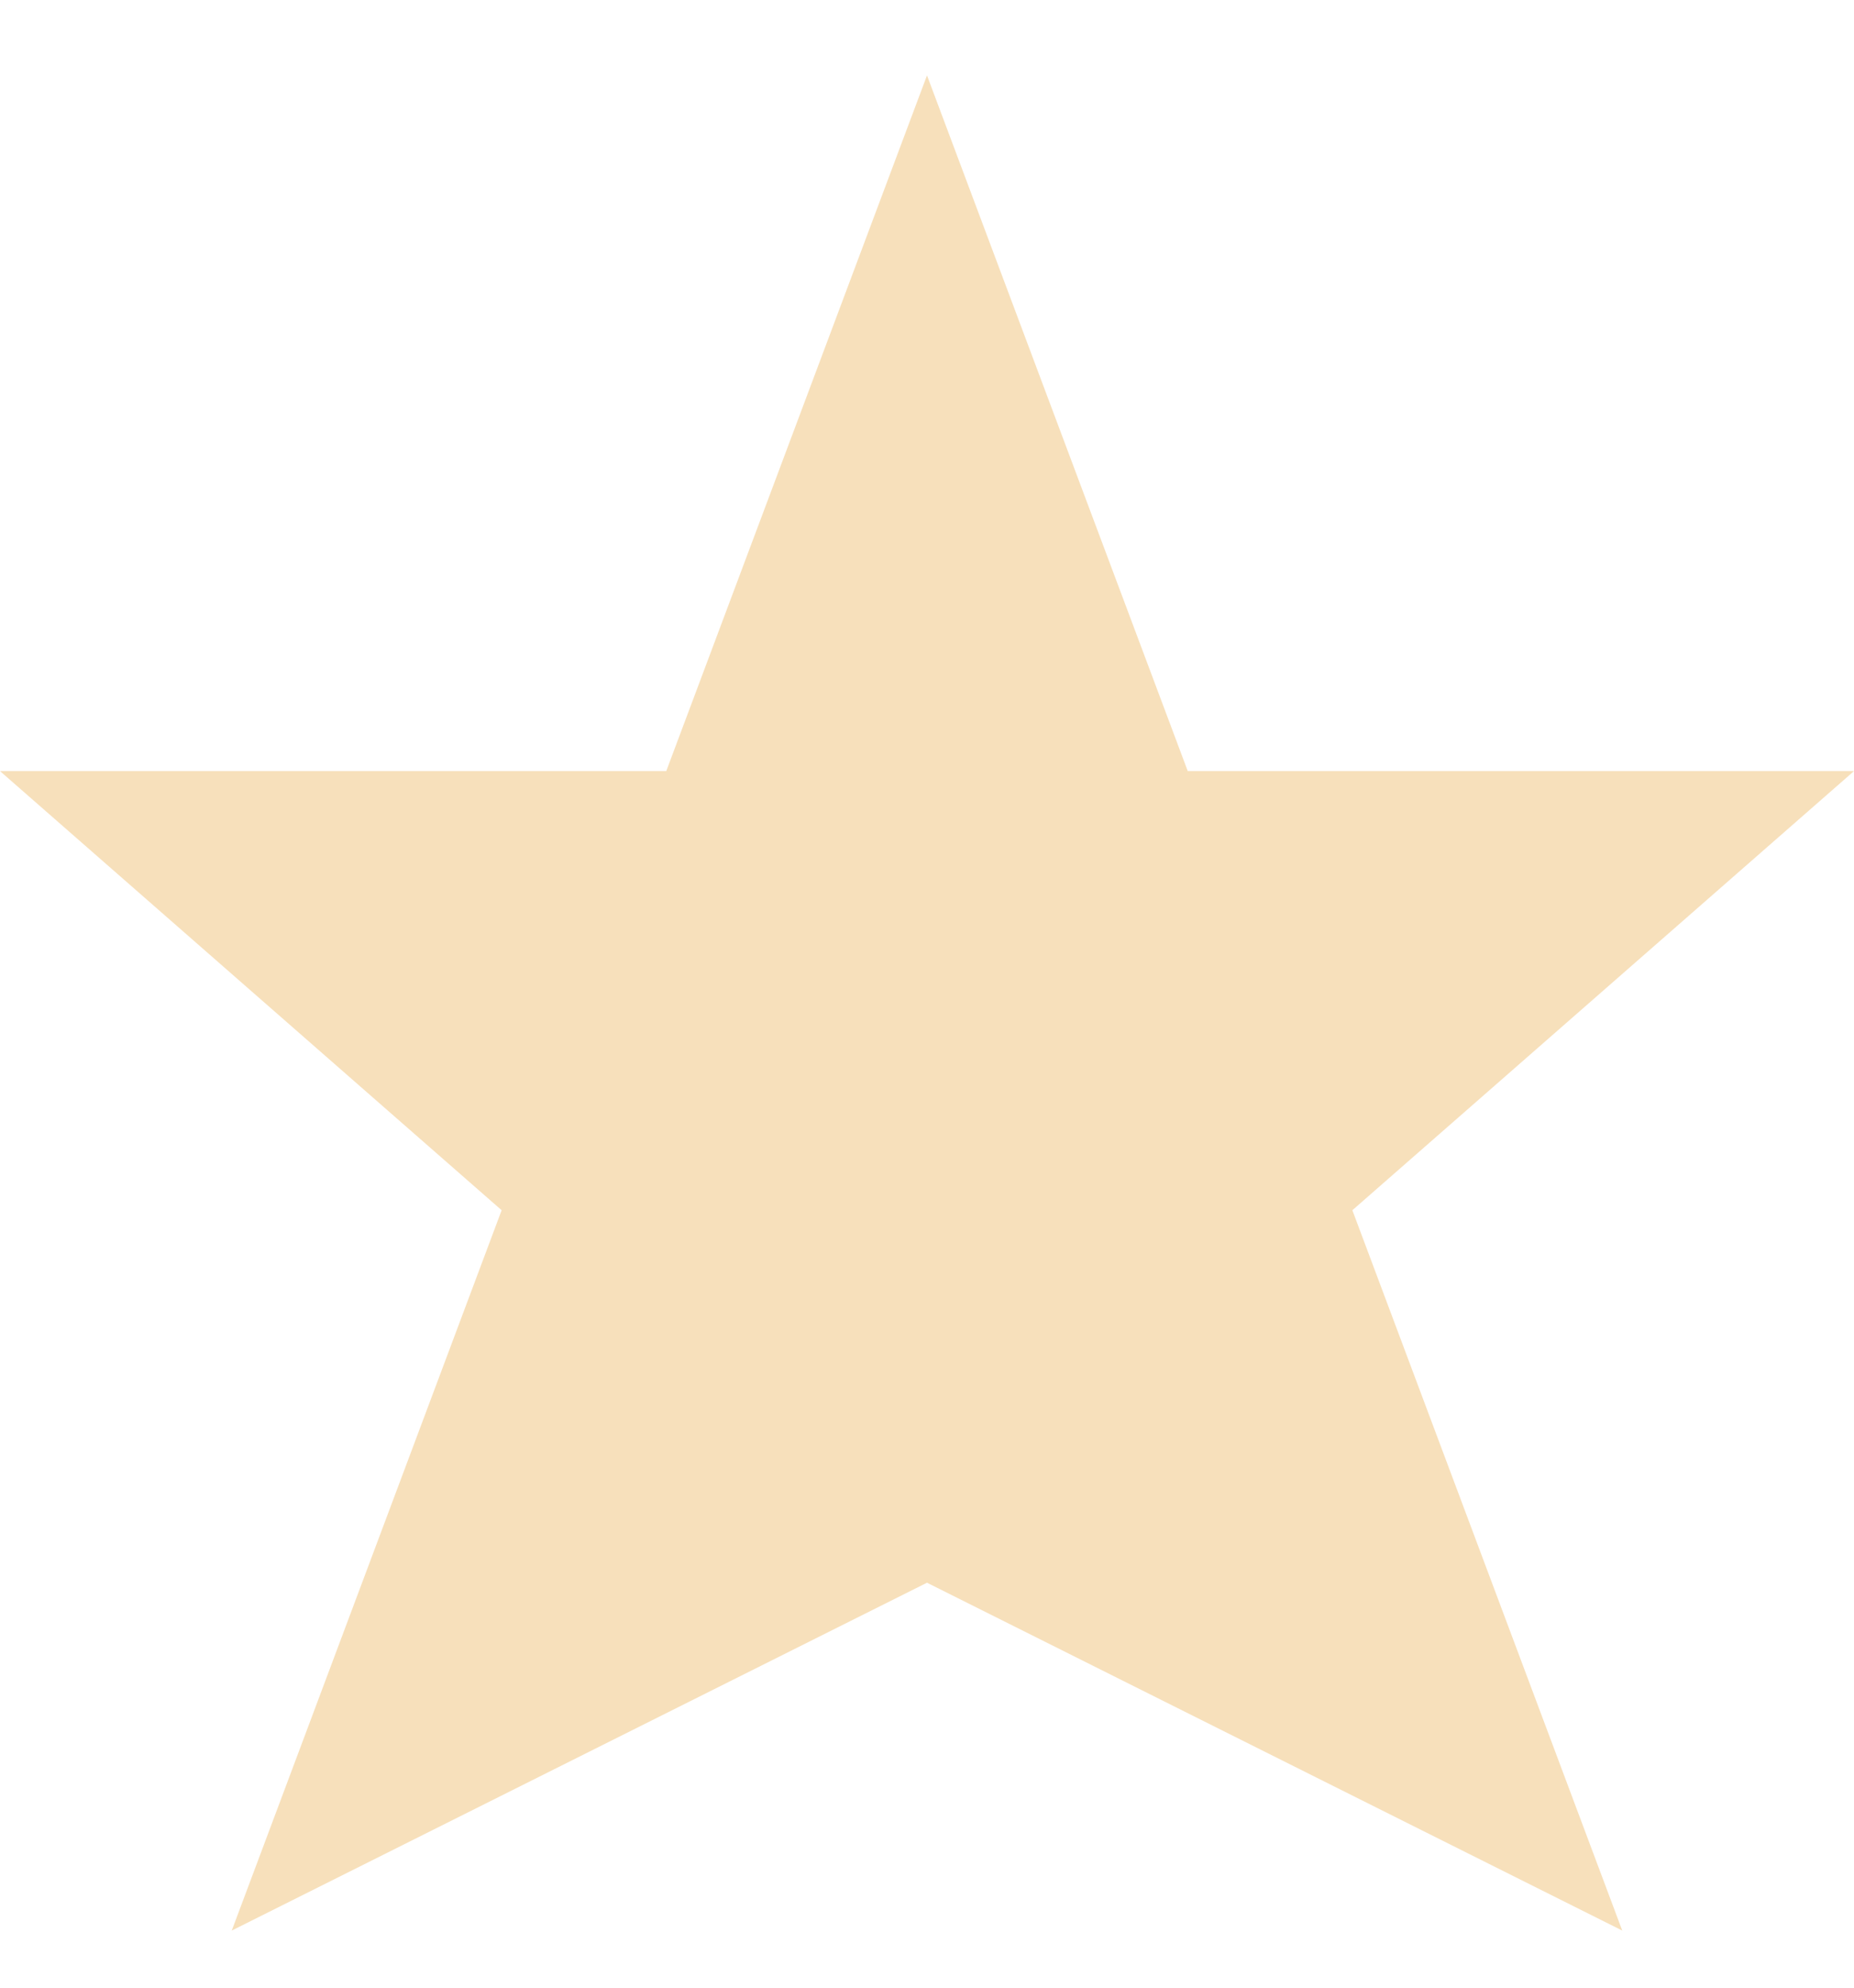 <svg width="14" height="15" viewBox="0 0 14 15" fill="none" xmlns="http://www.w3.org/2000/svg">
<g clip-path="url(#clip0)">
<path d="M14 5.819H8.969L7 0.569L5.031 5.819H0L3.788 9.133L1.75 14.569L7 11.944L12.25 14.569L10.212 9.133L14 5.819Z" fill="#F7E0BB"/>
</g>
<defs>
<clipPath id="clip0">
<rect y="0.569" width="14" height="14" fill="white"/>
</clipPath>
</defs>
</svg>

